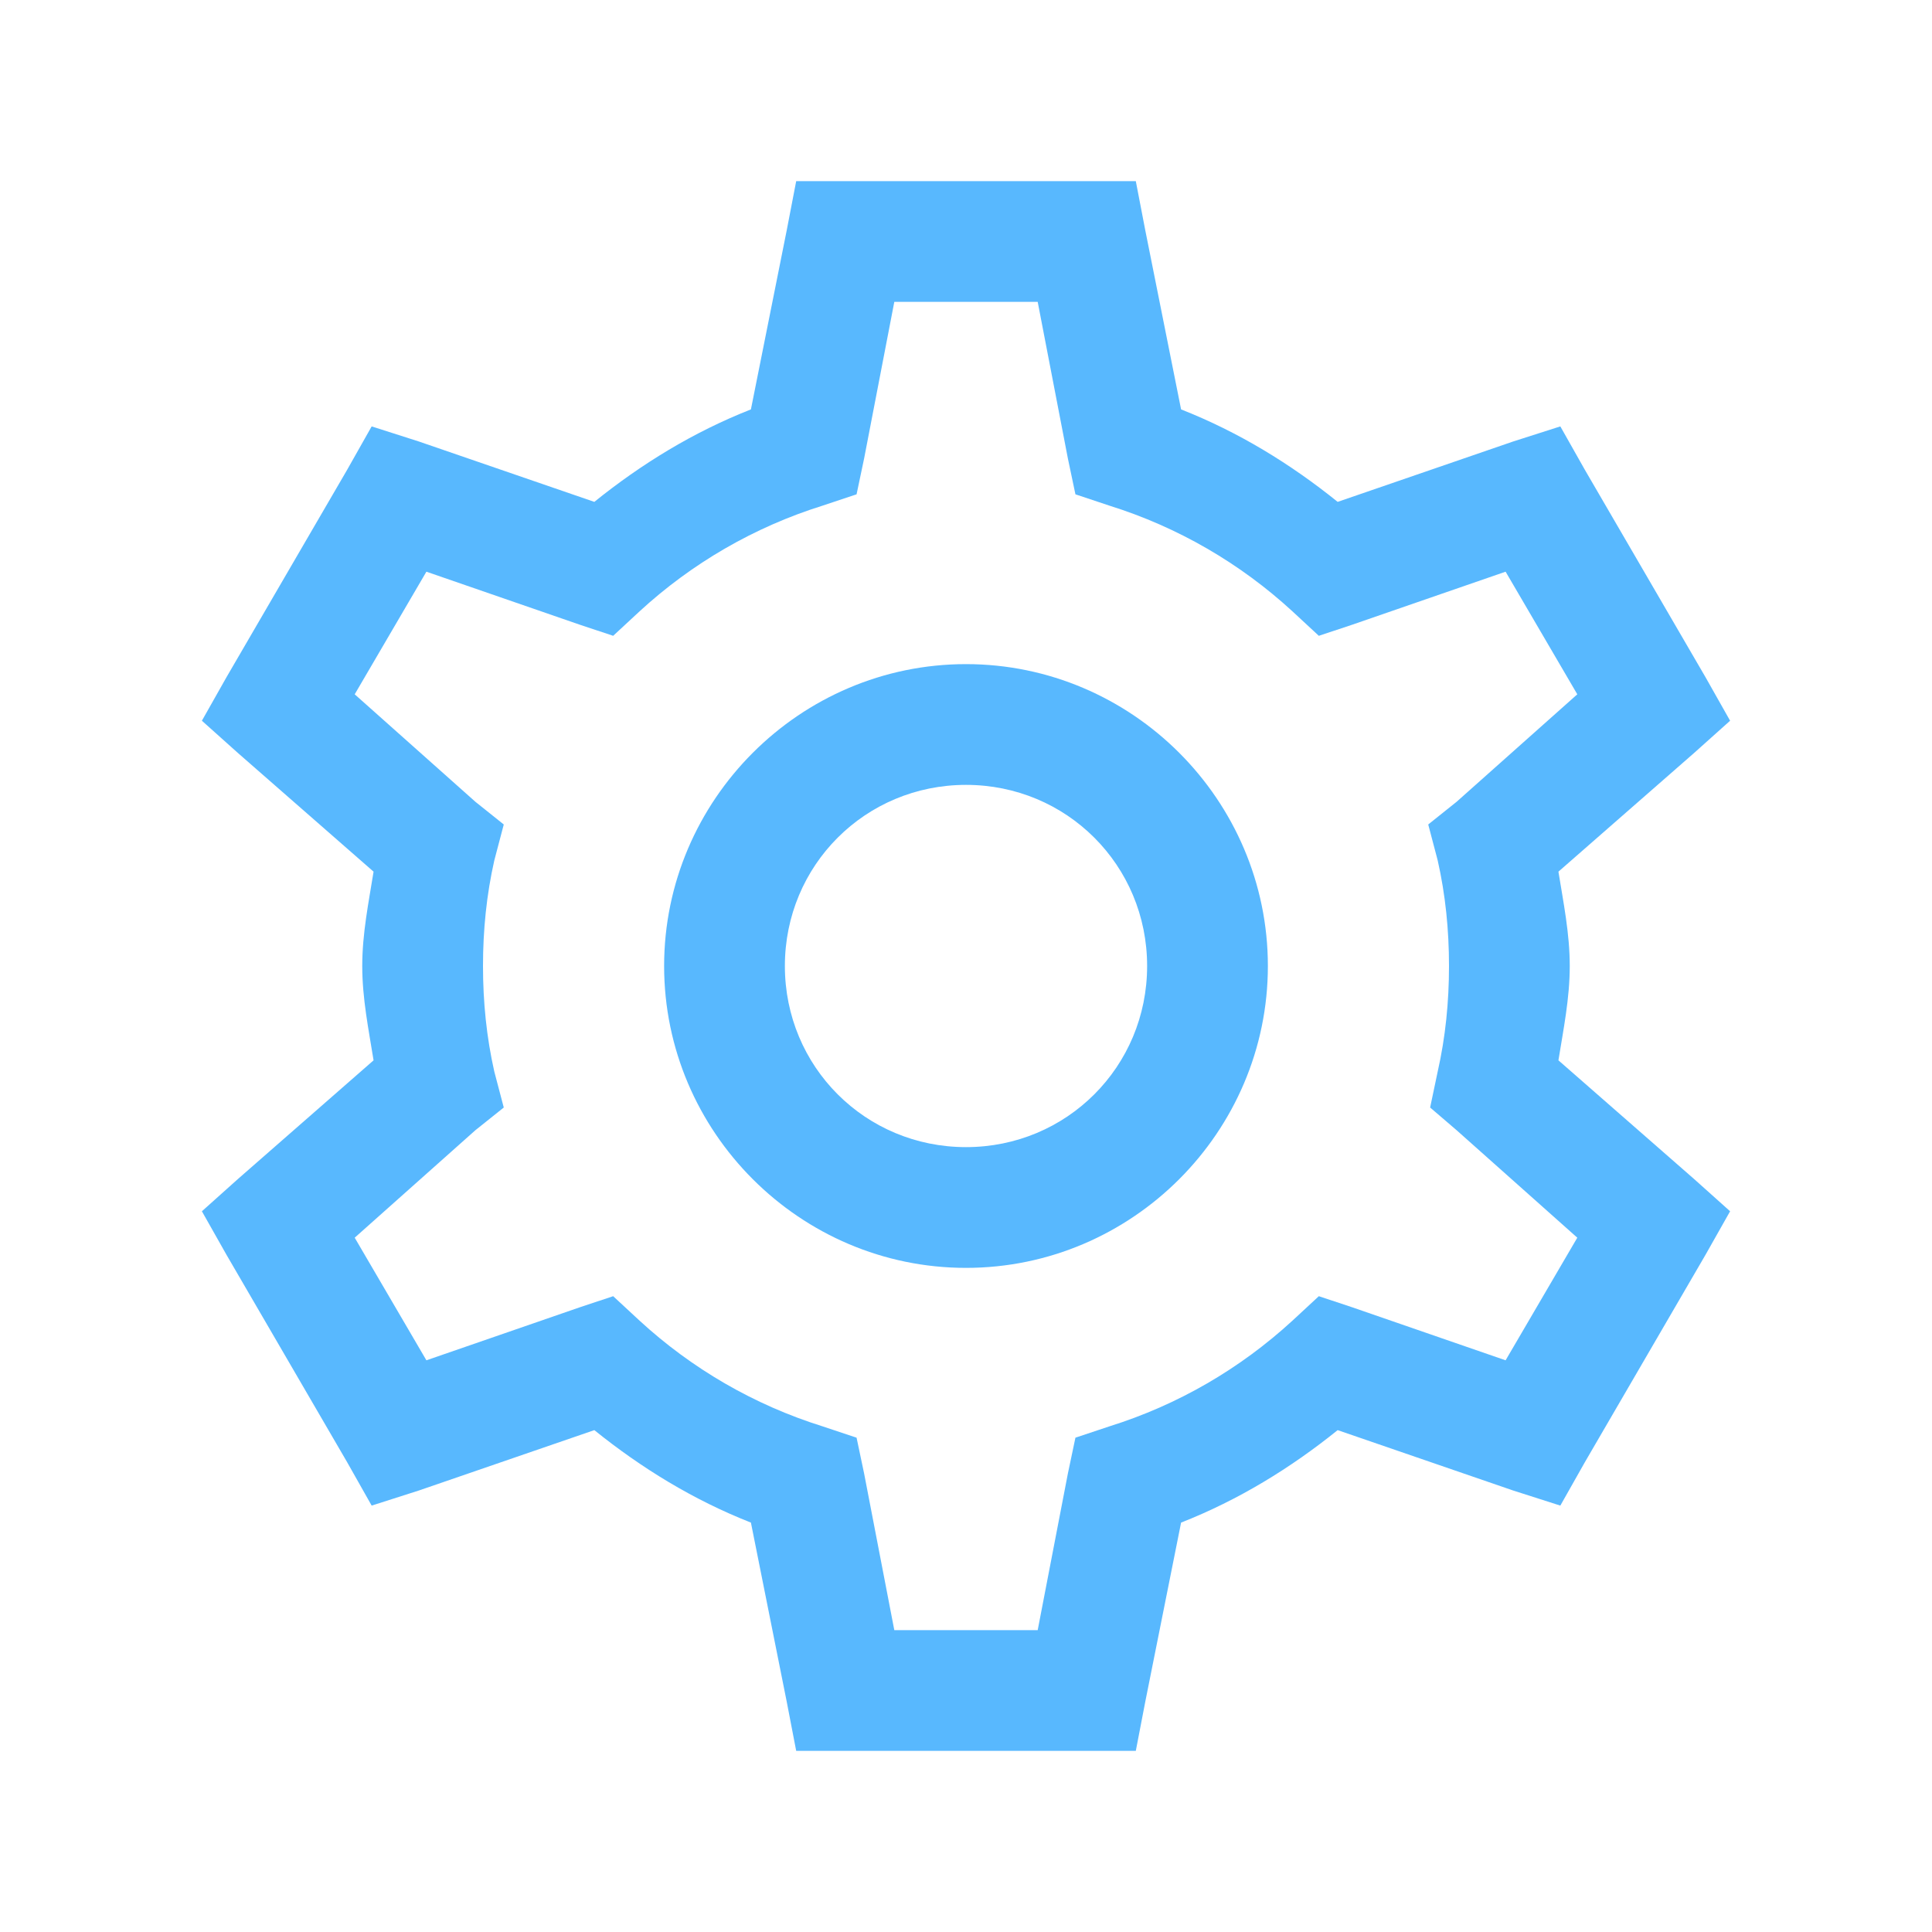 <?xml version="1.0" encoding="UTF-8"?>
<svg xmlns="http://www.w3.org/2000/svg" xmlns:xlink="http://www.w3.org/1999/xlink" width="64pt" height="64pt" viewBox="0 0 64 64" version="1.1">
<g id="surface1">
<path style=" stroke:none;fill-rule:nonzero;fill:#58B8FE;fill-opacity:1;" d="M 26.375 6 L 26.062 7.625 L 24.875 13.562 C 22.969 14.312 21.25 15.367 19.688 16.625 L 13.875 14.625 L 12.312 14.125 L 11.5 15.562 L 7.5 22.438 L 6.688 23.875 L 7.875 24.938 L 12.375 28.875 C 12.211 29.898 12 30.922 12 32 C 12 33.078 12.211 34.102 12.375 35.125 L 7.875 39.062 L 6.688 40.125 L 7.5 41.562 L 11.5 48.438 L 12.312 49.875 L 13.875 49.375 L 19.688 47.375 C 21.25 48.633 22.969 49.688 24.875 50.438 L 26.062 56.375 L 26.375 58 L 37.625 58 L 37.938 56.375 L 39.125 50.438 C 41.031 49.688 42.75 48.633 44.312 47.375 L 50.125 49.375 L 51.688 49.875 L 52.5 48.438 L 56.5 41.562 L 57.312 40.125 L 56.125 39.062 L 51.625 35.125 C 51.789 34.102 52 33.078 52 32 C 52 30.922 51.789 29.898 51.625 28.875 L 56.125 24.938 L 57.312 23.875 L 56.5 22.438 L 52.5 15.562 L 51.688 14.125 L 50.125 14.625 L 44.312 16.625 C 42.75 15.367 41.031 14.312 39.125 13.562 L 37.938 7.625 L 37.625 6 Z M 29.625 10 L 34.375 10 L 35.375 15.188 L 35.625 16.375 L 36.75 16.75 C 39.023 17.461 41.086 18.664 42.812 20.25 L 43.688 21.062 L 44.812 20.688 L 49.875 18.938 L 52.25 23 L 48.25 26.562 L 47.312 27.312 L 47.625 28.5 C 47.883 29.641 48 30.805 48 32 C 48 33.195 47.883 34.359 47.625 35.5 L 47.375 36.688 L 48.25 37.438 L 52.25 41 L 49.875 45.062 L 44.812 43.312 L 43.688 42.938 L 42.812 43.75 C 41.086 45.336 39.023 46.539 36.75 47.25 L 35.625 47.625 L 35.375 48.812 L 34.375 54 L 29.625 54 L 28.625 48.812 L 28.375 47.625 L 27.25 47.25 C 24.977 46.539 22.914 45.336 21.188 43.75 L 20.312 42.938 L 19.188 43.312 L 14.125 45.062 L 11.75 41 L 15.75 37.438 L 16.688 36.688 L 16.375 35.5 C 16.117 34.359 16 33.195 16 32 C 16 30.805 16.117 29.641 16.375 28.5 L 16.688 27.312 L 15.75 26.562 L 11.75 23 L 14.125 18.938 L 19.188 20.688 L 20.312 21.062 L 21.188 20.25 C 22.914 18.664 24.977 17.461 27.25 16.75 L 28.375 16.375 L 28.625 15.188 Z M 32 22 C 26.5 22 22 26.5 22 32 C 22 37.5 26.5 42 32 42 C 37.5 42 42 37.5 42 32 C 42 26.5 37.5 22 32 22 Z M 32 26 C 35.336 26 38 28.664 38 32 C 38 35.336 35.336 38 32 38 C 28.664 38 26 35.336 26 32 C 26 28.664 28.664 26 32 26 Z "/>
</g>
</svg>
